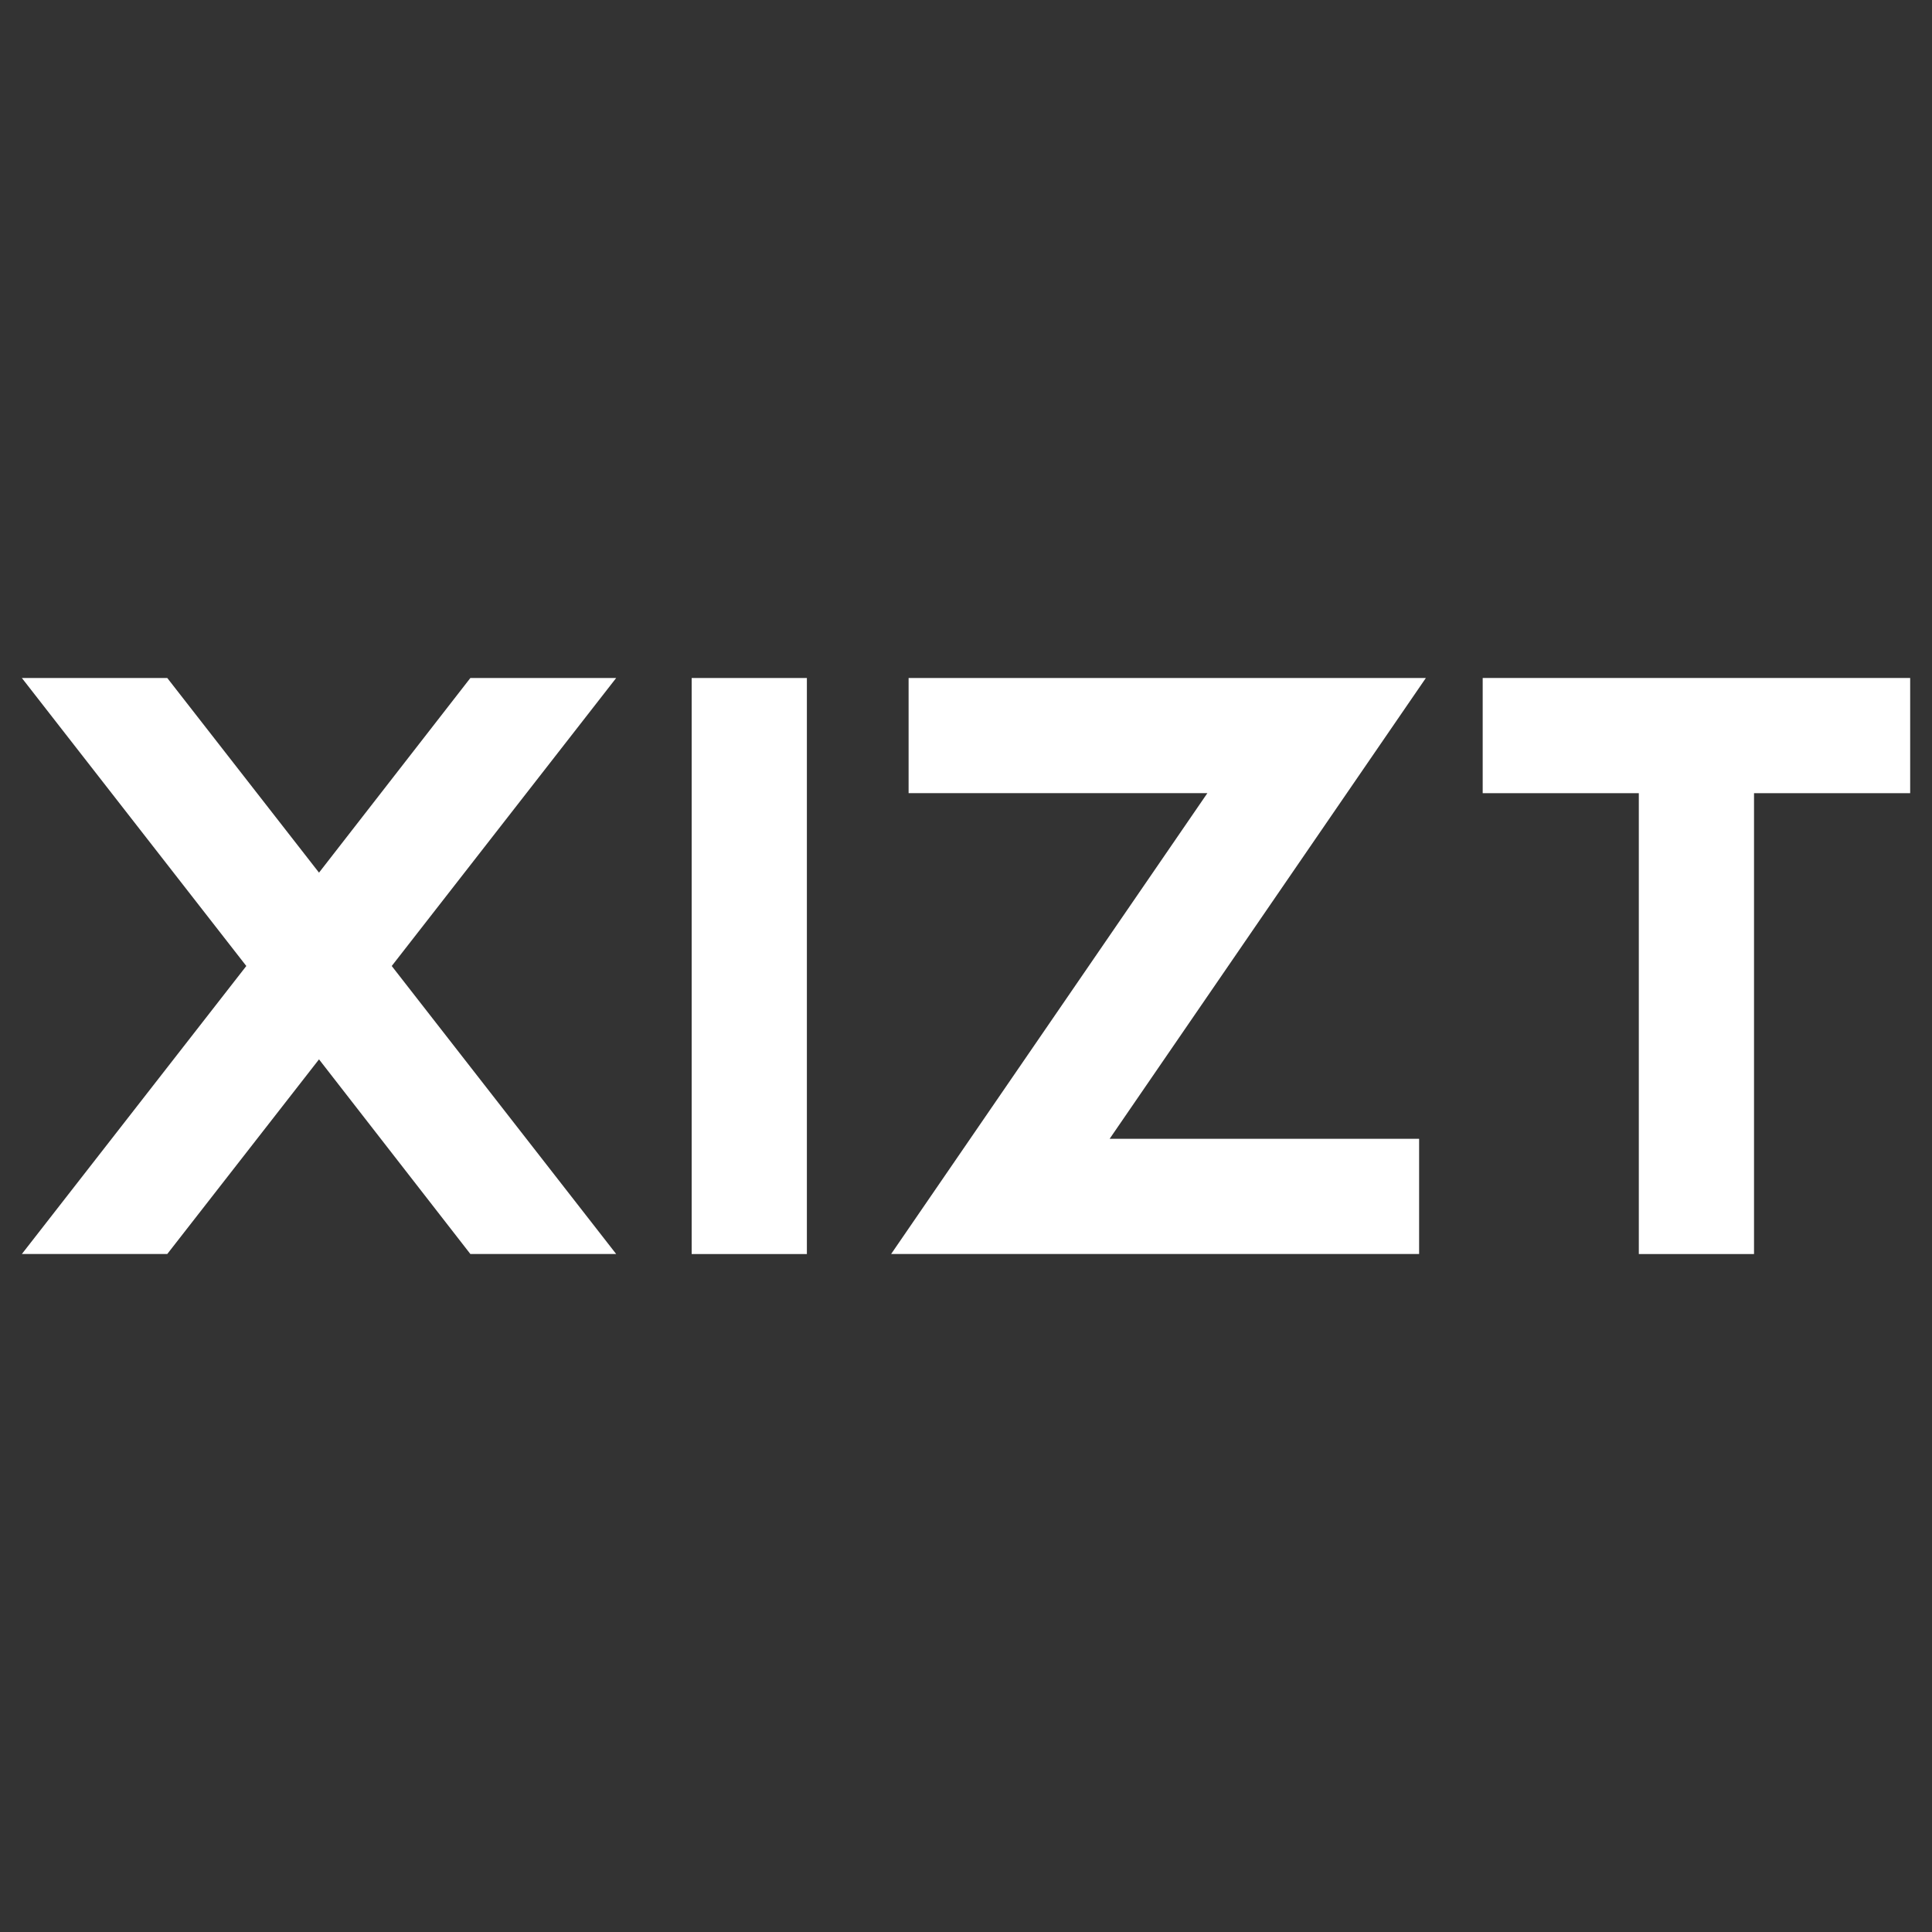 <?xml version="1.0" encoding="utf-8"?>
<!-- Generator: Adobe Illustrator 23.0.5, SVG Export Plug-In . SVG Version: 6.00 Build 0)  -->
<svg version="1.1" id="Capa_1" xmlns="http://www.w3.org/2000/svg" xmlns:xlink="http://www.w3.org/1999/xlink" x="0px" y="0px"
	 viewBox="0 0 1000 1000" style="enable-background:new 0 0 1000 1000;" xml:space="preserve">
<rect x="0" y="0" width="1000" height="1000" fill="#333333" stroke="none"/>
<style type="text/css">
	.st0{fill:#FFFFFF;}
</style>
<g>
	<path class="st0" d="M86.57,350.92l78.55,100.76l78.35-100.76h75.47L202.76,500l116.18,149.08h-75.47l-78.35-100.76L86.57,649.08
		H11.31L127.49,500L11.31,350.92H86.57z"/>
	<path class="st0" d="M417.64,350.92v298.17h-59.63V350.92H417.64z"/>
	<path class="st0" d="M470.29,350.92h267.74L574.34,589.45h160.19v59.63H461.24l163.69-238.54H470.29V350.92z"/>
	<path class="st0" d="M907.88,410.55v238.54h-59.63V410.55h-80.81v-59.63h221.26v59.63H907.88z"/>
</g>
</svg>

